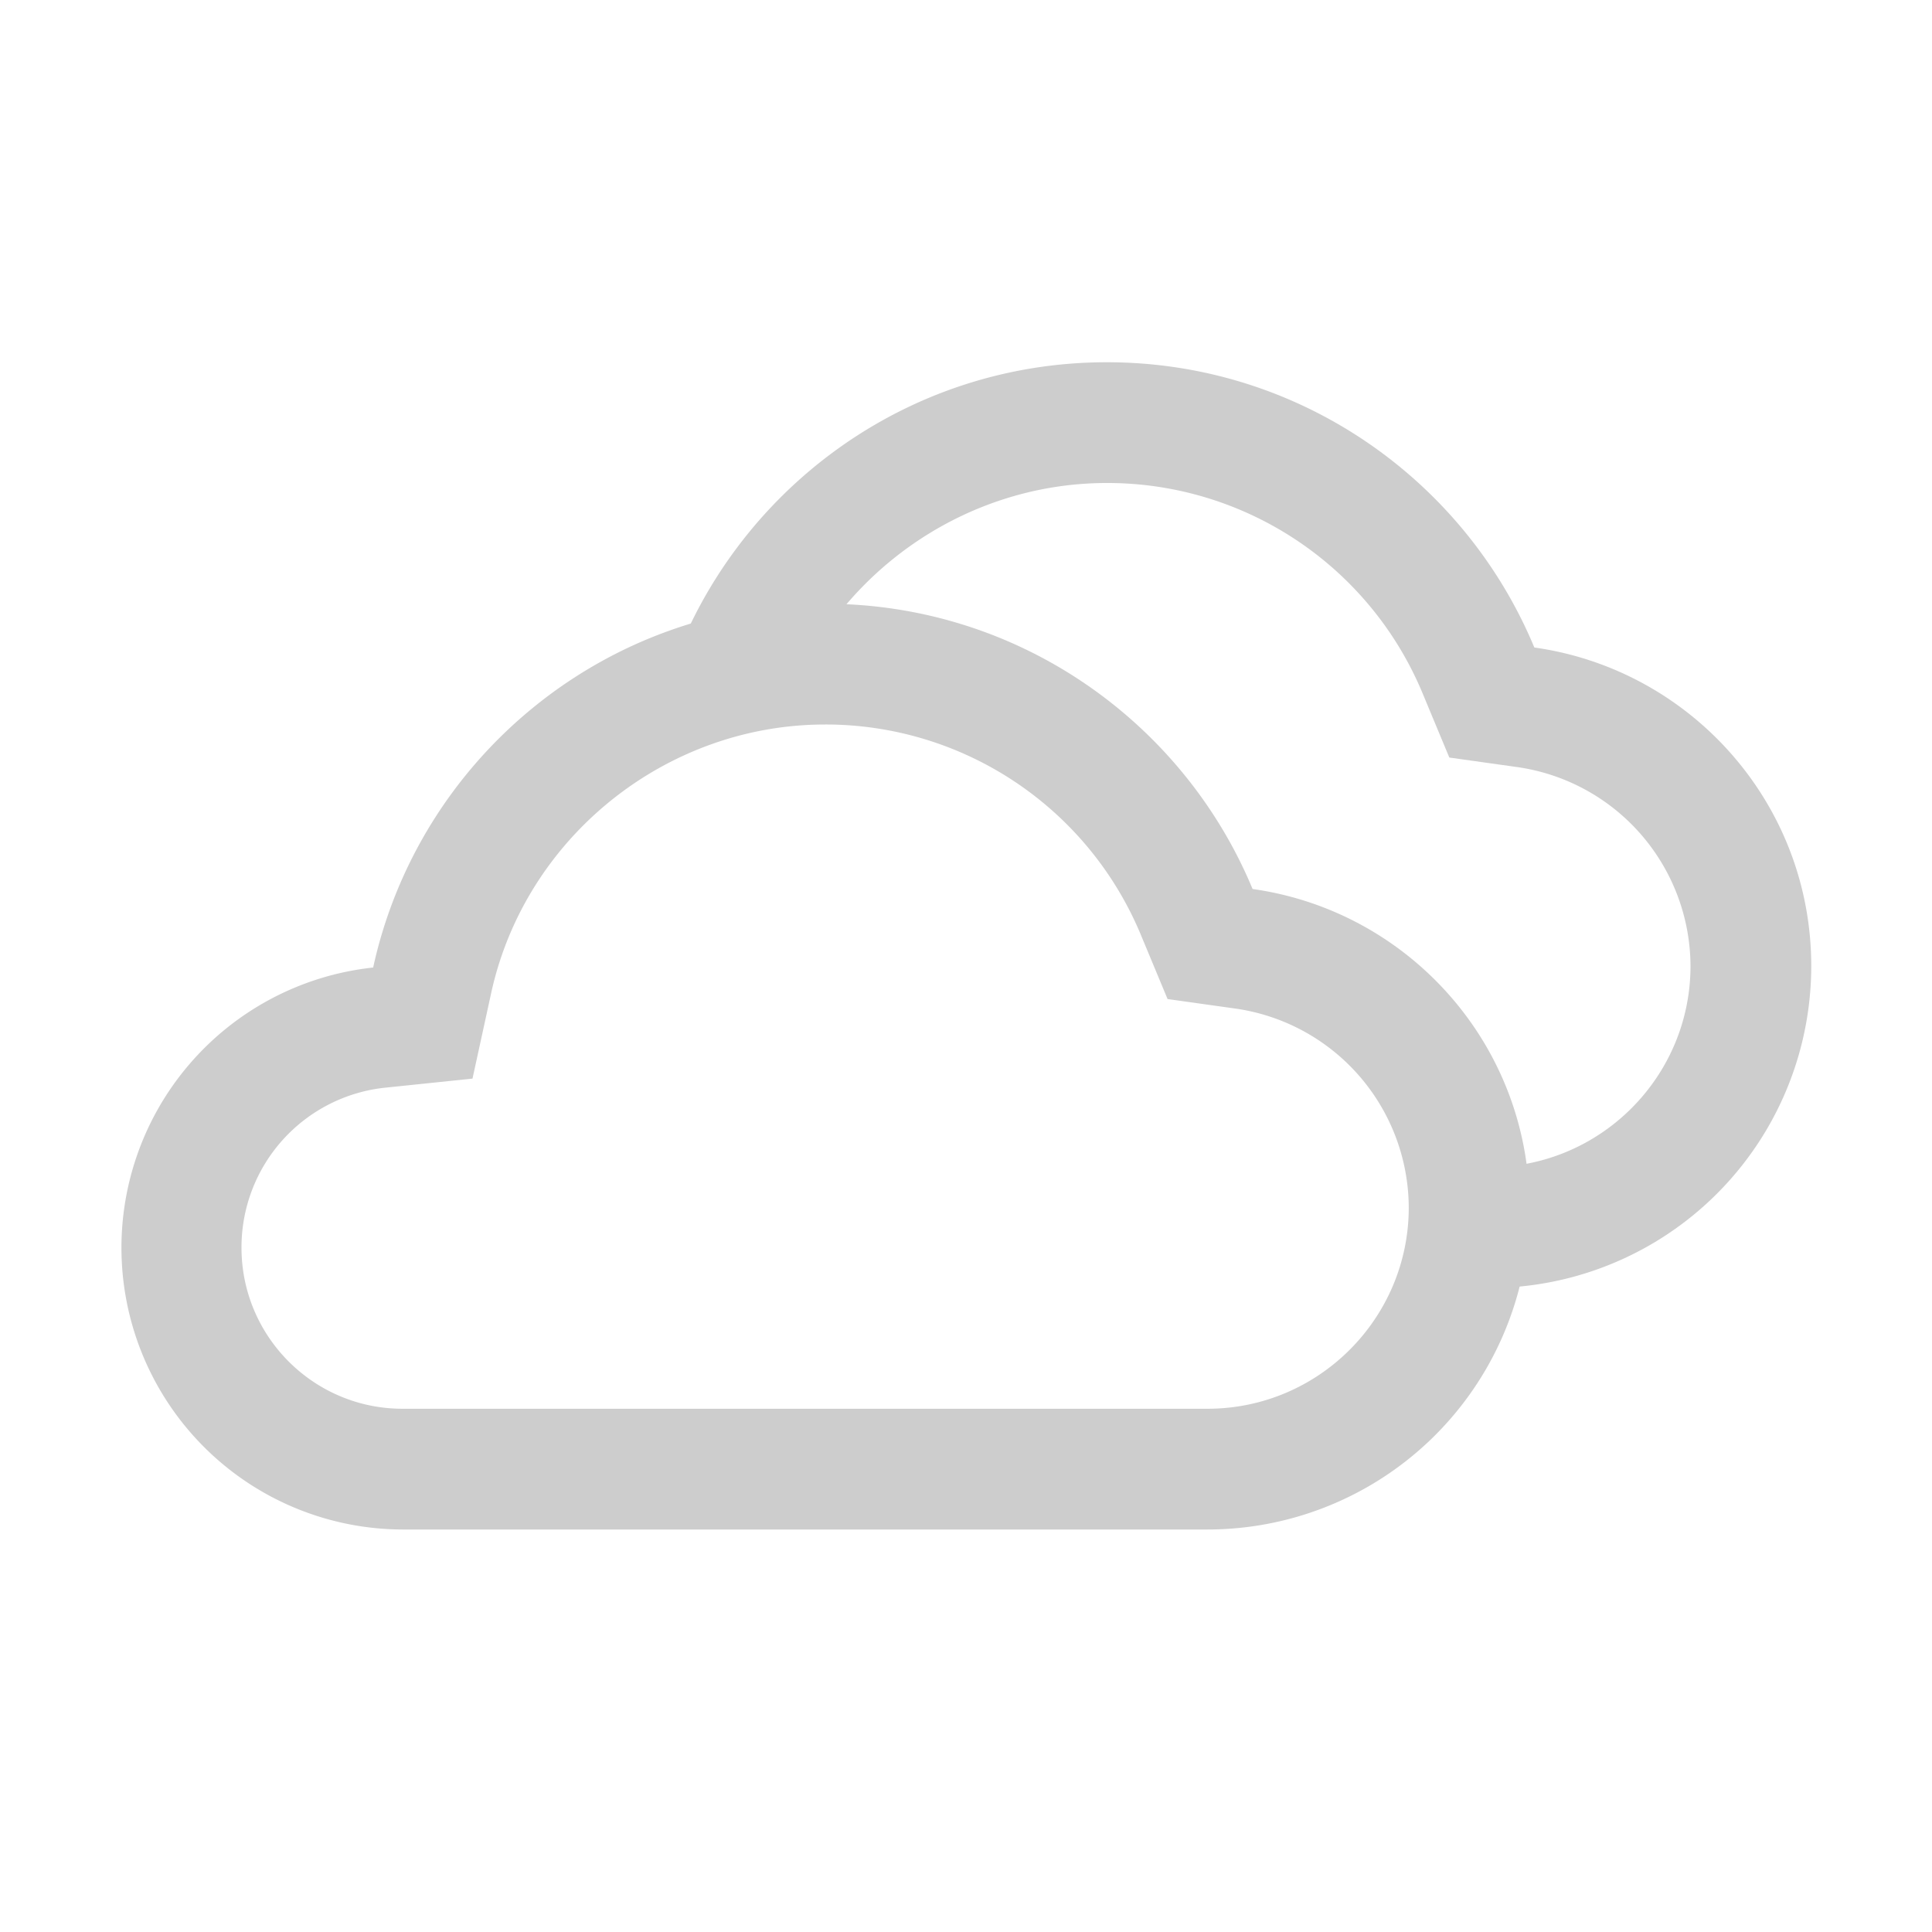 <?xml version="1.0" standalone="no"?><!DOCTYPE svg PUBLIC "-//W3C//DTD SVG 1.1//EN" "http://www.w3.org/Graphics/SVG/1.1/DTD/svg11.dtd"><svg class="icon" width="128px" height="128.00px" viewBox="0 0 1024 1024" version="1.1" xmlns="http://www.w3.org/2000/svg"><path fill="#cdcdcd" d="M437.333 384a180.928 180.928 0 0 1 167.467 111.787l14.037 33.728 36.16 5.077A106.923 106.923 0 0 1 746.667 640c0 58.816-47.851 106.667-106.667 106.667H213.333c-47.061 0-85.333-38.272-85.333-85.333a85.056 85.056 0 0 1 76.373-84.864l46.059-4.779 9.877-45.248C278.315 443.904 352.768 384 437.333 384m0-64c-117.44 0-215.488 82.581-239.552 192.811A149.355 149.355 0 0 0 213.333 810.667h426.667a170.667 170.667 0 0 0 170.667-170.667c0-86.123-63.872-157.163-146.773-168.811C626.965 382.443 539.456 320 437.333 320z"  /><path fill="#cdcdcd" d="M813.227 343.189C776.299 254.443 688.789 192 586.667 192c-106.773 0-197.312 68.352-231.019 163.605l59.413 23.765C439.637 306.859 508.8 256 586.667 256a180.928 180.928 0 0 1 167.467 111.787l14.037 33.728 36.16 5.077A106.923 106.923 0 0 1 896 512c0 58.816-47.851 106.667-106.667 106.667h-39.104l10.667 64H789.333a170.667 170.667 0 0 0 170.667-170.667c0-86.123-63.872-157.163-146.773-168.811z"  /></svg>